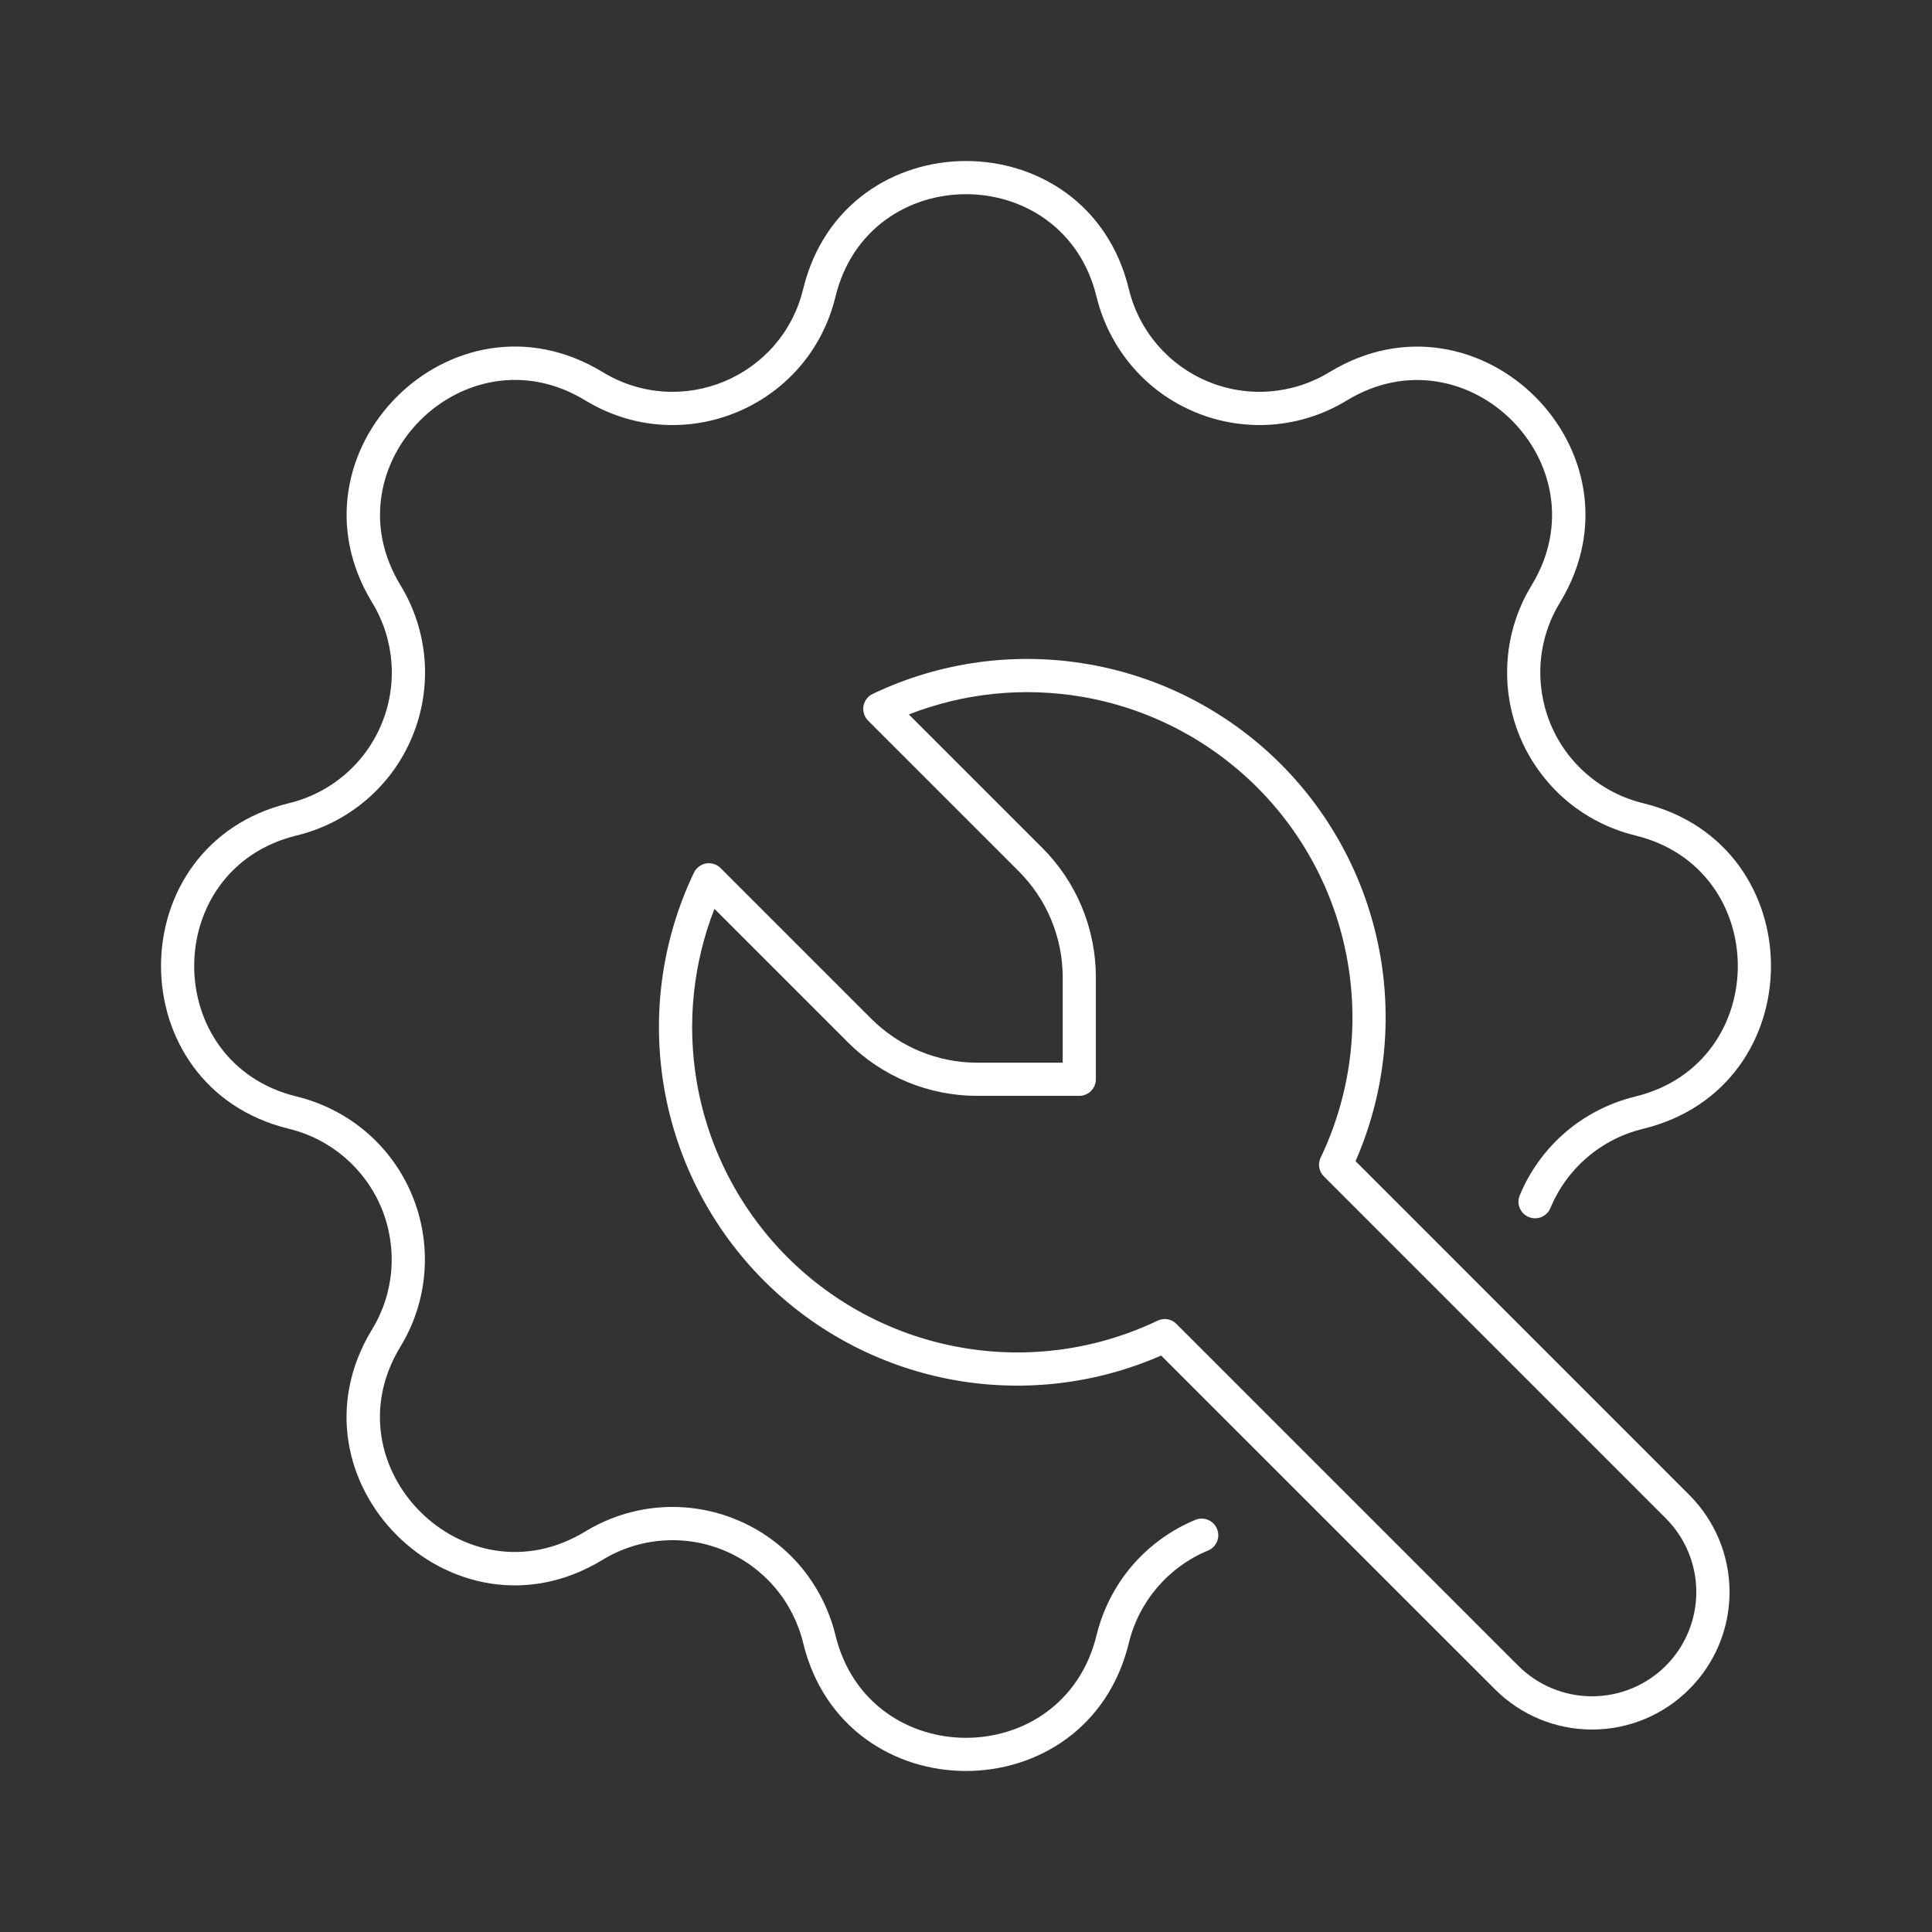 <svg width="24" height="24" viewBox="0 0 24 24" fill="none" xmlns="http://www.w3.org/2000/svg">
<rect x="0" y="0" width="24" height="24" fill="#333333" stroke="none"/>
<path fill-rule="evenodd" clip-rule="evenodd" d="M11.29 8.875L12.949 10.534C13.374 10.959 13.613 11.536 13.613 12.138V13.407C13.613 13.521 13.521 13.613 13.407 13.613H12.138C11.536 13.613 10.959 13.374 10.534 12.949L8.875 11.29C8.608 11.973 8.532 12.717 8.656 13.443C8.797 14.267 9.191 15.026 9.781 15.617C10.372 16.208 11.132 16.601 11.955 16.742C12.779 16.884 13.626 16.766 14.38 16.406C14.459 16.368 14.553 16.384 14.614 16.446L18.861 20.693C19.104 20.936 19.433 21.072 19.777 21.072C20.12 21.072 20.45 20.936 20.693 20.693C20.936 20.45 21.072 20.12 21.072 19.777C21.072 19.433 20.936 19.104 20.693 18.861L16.446 14.614C16.384 14.553 16.368 14.459 16.406 14.38C16.766 13.626 16.884 12.779 16.742 11.955C16.601 11.132 16.208 10.372 15.617 9.781C15.026 9.191 14.267 8.797 13.443 8.656C12.717 8.532 11.973 8.608 11.29 8.875ZM10.841 8.62C11.672 8.223 12.605 8.094 13.513 8.25C14.42 8.405 15.257 8.839 15.909 9.49C16.56 10.141 16.993 10.978 17.149 11.885C17.296 12.745 17.188 13.627 16.839 14.424L20.984 18.57C21.305 18.89 21.485 19.324 21.485 19.777C21.485 20.23 21.305 20.664 20.984 20.984C20.664 21.305 20.23 21.485 19.777 21.485C19.324 21.485 18.89 21.305 18.57 20.984L14.424 16.839C13.627 17.188 12.745 17.296 11.885 17.149C10.978 16.993 10.141 16.56 9.49 15.909C8.839 15.257 8.405 14.42 8.25 13.513C8.094 12.605 8.223 11.672 8.62 10.841C8.649 10.78 8.706 10.738 8.771 10.726C8.837 10.715 8.905 10.737 8.952 10.784L10.825 12.657C11.174 13.005 11.646 13.201 12.138 13.201H13.201V12.138C13.201 11.646 13.005 11.174 12.657 10.825L10.784 8.952C10.737 8.905 10.715 8.837 10.726 8.771C10.738 8.706 10.78 8.649 10.841 8.62Z" fill="white"/>
<path fill-rule="evenodd" clip-rule="evenodd" d="M13.622 3.688C13.21 1.987 10.79 1.987 10.378 3.688C10.044 5.059 8.479 5.709 7.271 4.974C5.776 4.064 4.065 5.775 4.975 7.27C5.146 7.55 5.248 7.866 5.274 8.193C5.299 8.52 5.247 8.848 5.121 9.151C4.996 9.454 4.801 9.723 4.551 9.936C4.302 10.149 4.007 10.3 3.688 10.378M13.622 3.688C13.7 4.006 13.851 4.302 14.064 4.551C14.277 4.801 14.546 4.996 14.849 5.121C15.152 5.247 15.48 5.299 15.807 5.274C16.134 5.248 16.45 5.146 16.73 4.975C18.224 4.065 19.936 5.776 19.026 7.271C18.855 7.551 18.753 7.867 18.728 8.194C18.703 8.52 18.755 8.848 18.88 9.151C19.006 9.454 19.201 9.722 19.449 9.936C19.698 10.149 19.994 10.3 20.312 10.378C22.013 10.79 22.013 13.21 20.312 13.622C19.994 13.7 19.698 13.851 19.448 14.064C19.2 14.277 19.004 14.546 18.879 14.849C18.835 14.954 18.885 15.075 18.99 15.118C19.096 15.162 19.216 15.112 19.26 15.007C19.36 14.764 19.517 14.548 19.717 14.377C19.916 14.206 20.154 14.085 20.409 14.023C22.53 13.509 22.53 10.492 20.409 9.977C20.154 9.915 19.917 9.793 19.718 9.622C19.518 9.452 19.362 9.236 19.261 8.993C19.161 8.75 19.119 8.487 19.139 8.225C19.159 7.963 19.241 7.71 19.378 7.486C20.513 5.621 18.379 3.488 16.515 4.623C16.291 4.76 16.037 4.842 15.775 4.862C15.513 4.883 15.25 4.841 15.007 4.74C14.764 4.64 14.548 4.483 14.377 4.283C14.206 4.084 14.085 3.846 14.023 3.591C13.509 1.47 10.492 1.47 9.977 3.591C9.71 4.69 8.455 5.211 7.486 4.622C5.621 3.487 3.488 5.621 4.623 7.485C4.76 7.709 4.842 7.963 4.862 8.225C4.883 8.487 4.841 8.75 4.74 8.993C4.64 9.236 4.483 9.452 4.283 9.623C4.084 9.794 3.846 9.915 3.591 9.977C1.47 10.491 1.47 13.508 3.591 14.023C3.846 14.085 4.083 14.207 4.282 14.377C4.482 14.549 4.638 14.764 4.739 15.007C4.839 15.25 4.881 15.513 4.861 15.775C4.841 16.037 4.759 16.29 4.622 16.514C3.487 18.379 5.621 20.512 7.485 19.377C7.709 19.24 7.963 19.158 8.225 19.138C8.487 19.117 8.75 19.159 8.993 19.26C9.236 19.36 9.452 19.517 9.623 19.717C9.794 19.916 9.915 20.154 9.977 20.409C10.491 22.53 13.508 22.53 14.023 20.409C14.085 20.154 14.207 19.917 14.377 19.718C14.549 19.518 14.764 19.362 15.007 19.261C15.112 19.218 15.162 19.097 15.118 18.992C15.075 18.887 14.954 18.837 14.849 18.88C14.546 19.006 14.277 19.201 14.064 19.449C13.851 19.698 13.7 19.994 13.622 20.312C13.21 22.013 10.79 22.013 10.378 20.312C10.3 19.994 10.149 19.698 9.936 19.448C9.723 19.2 9.454 19.004 9.151 18.879C8.848 18.753 8.52 18.701 8.193 18.726C7.866 18.752 7.55 18.854 7.27 19.025C5.775 19.935 4.064 18.224 4.974 16.729C5.145 16.449 5.247 16.133 5.272 15.806C5.297 15.48 5.245 15.152 5.12 14.849C4.995 14.546 4.8 14.277 4.551 14.064C4.302 13.851 4.006 13.7 3.688 13.622C1.987 13.21 1.987 10.79 3.688 10.378" fill="white"/>
</svg>
